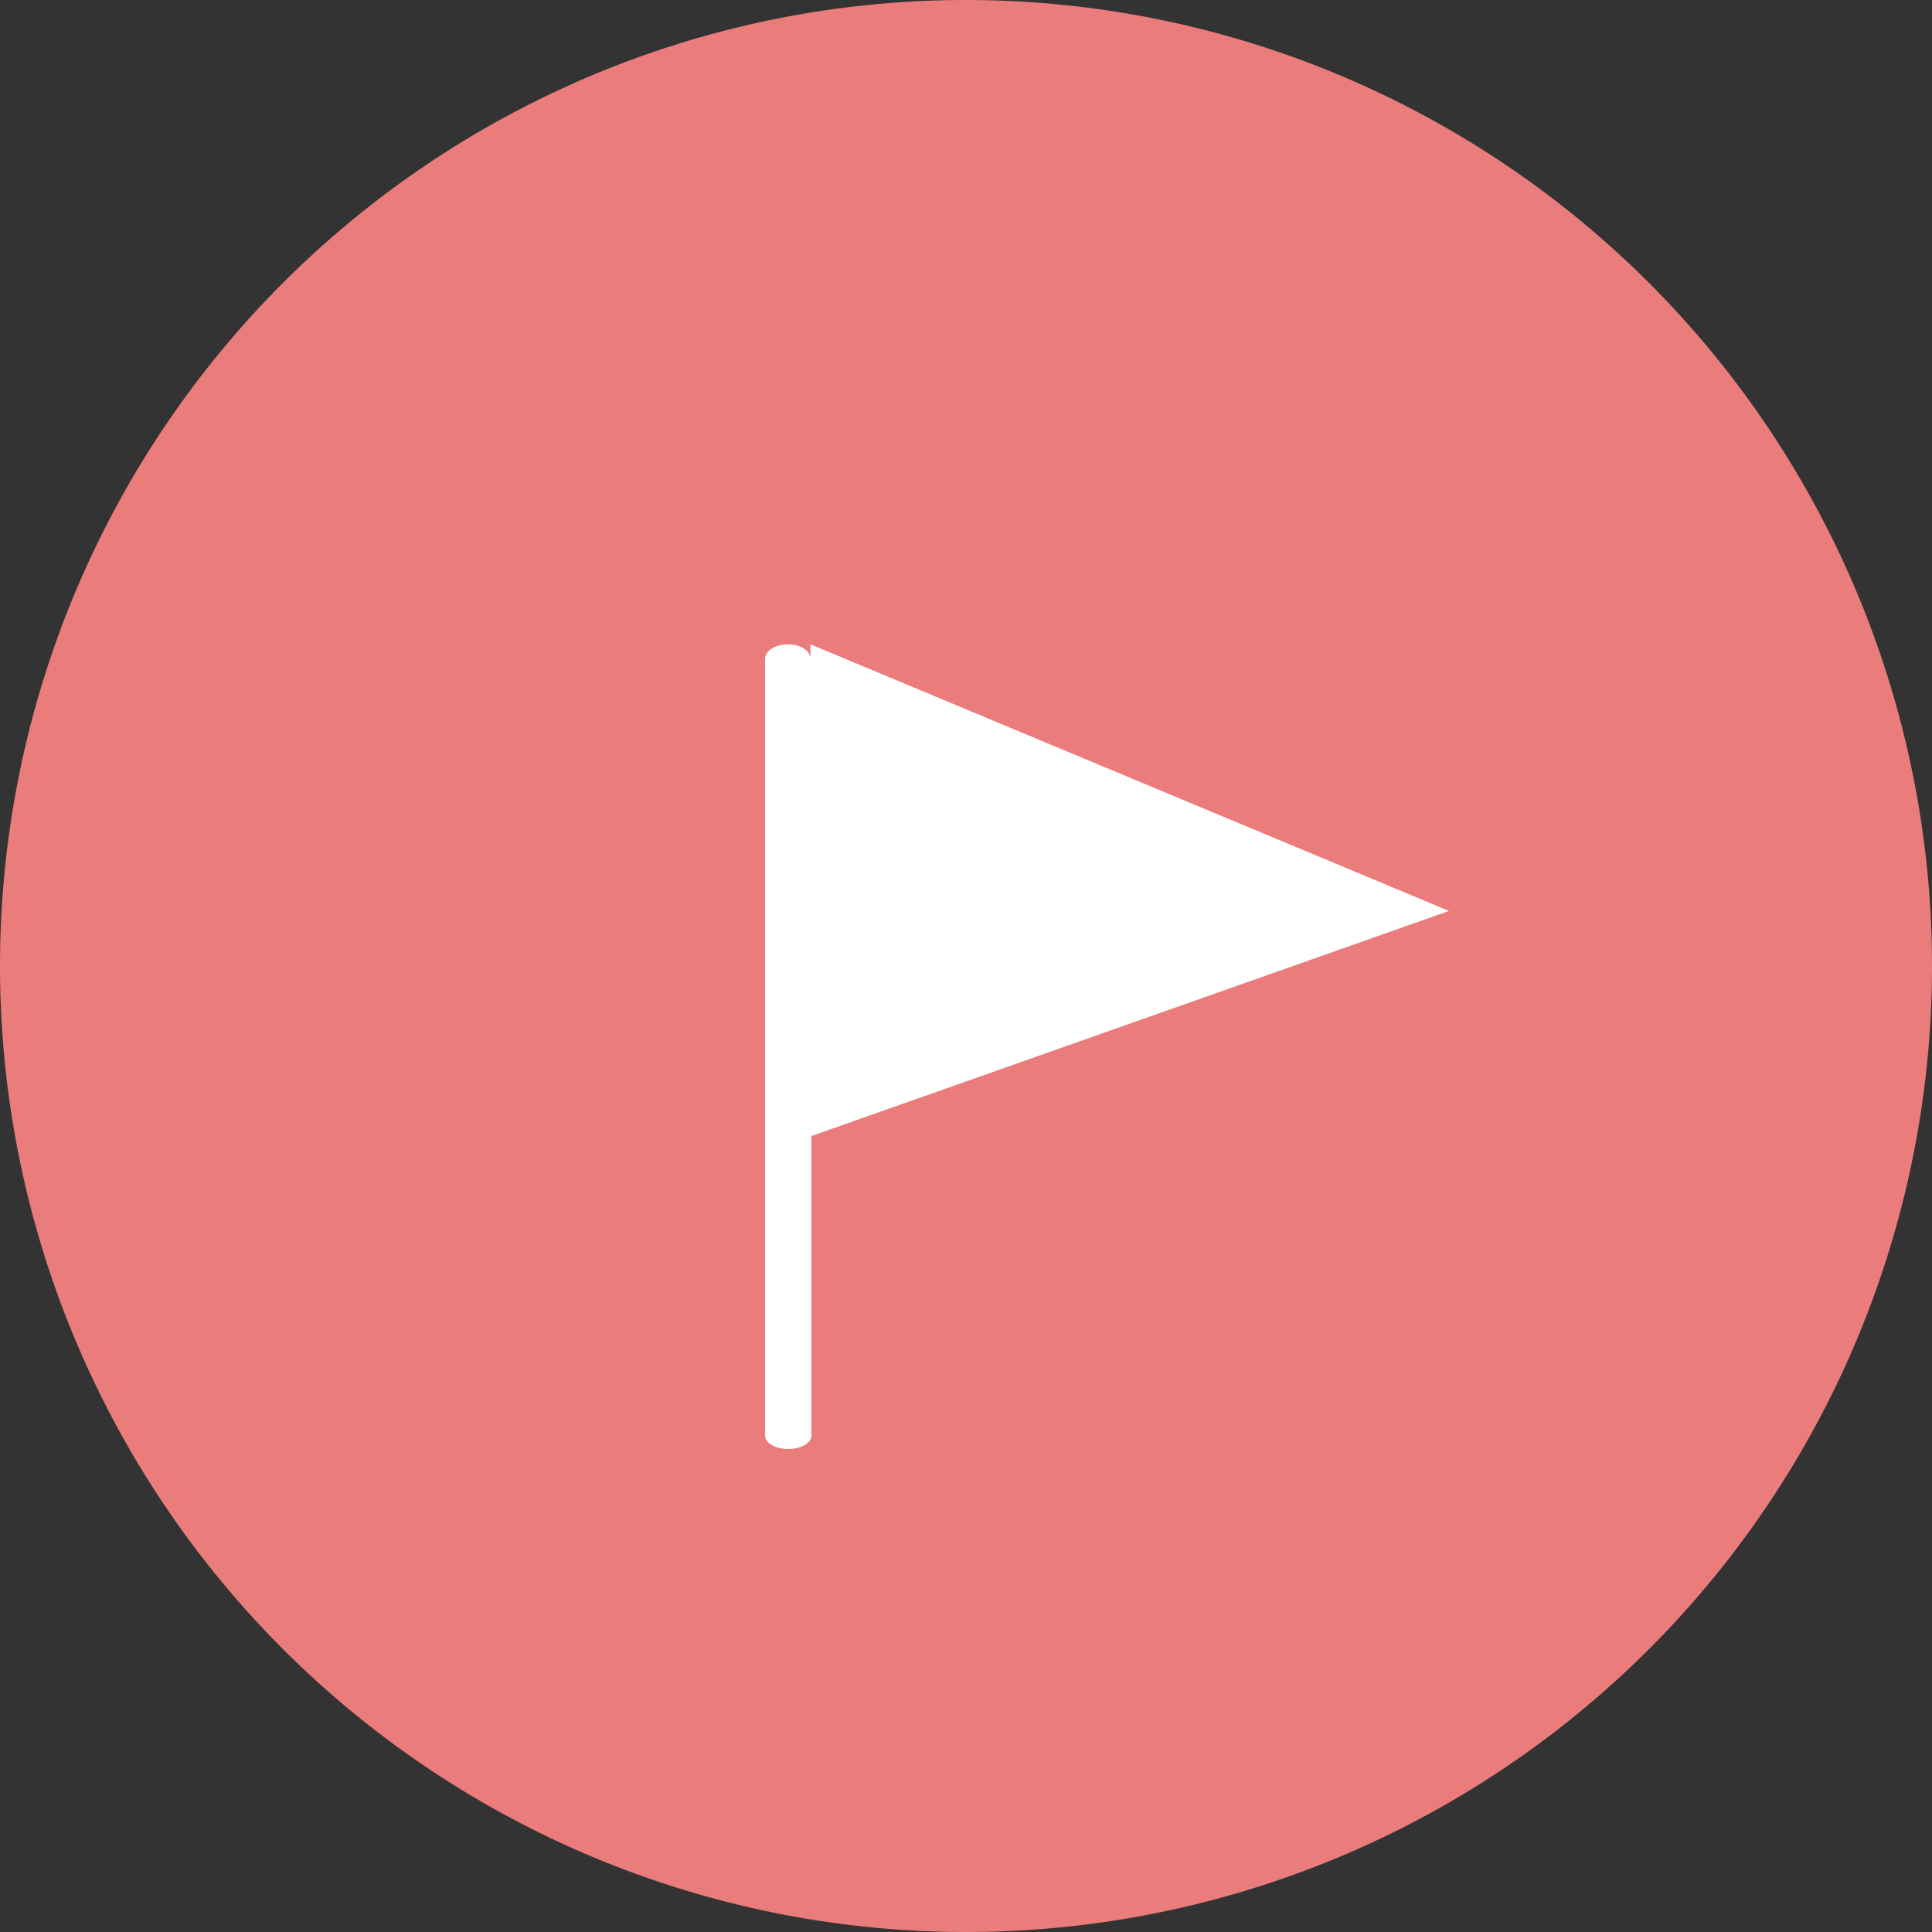 <svg xmlns="http://www.w3.org/2000/svg" xmlns:xlink="http://www.w3.org/1999/xlink" width="20" height="20"><rect width="100%" height="100%" fill="#333333" stroke="none"/><defs><path id="a" d="M477 168a10 10 0 1 1 20 0 10 10 0 0 1-20 0z"/><path id="b" d="M492 167.43l-6.6 2.33v3.1c0 .08-.11.14-.24.14s-.24-.06-.24-.14v-8.04c0-.08.1-.15.24-.15.13 0 .23.07.23.15v-.15z"/></defs><use fill="#eb7c7c" xlink:href="#a" transform="translate(-477 -158)"/><use fill="#fff" xlink:href="#b" transform="translate(-477 -158)"/></svg>
